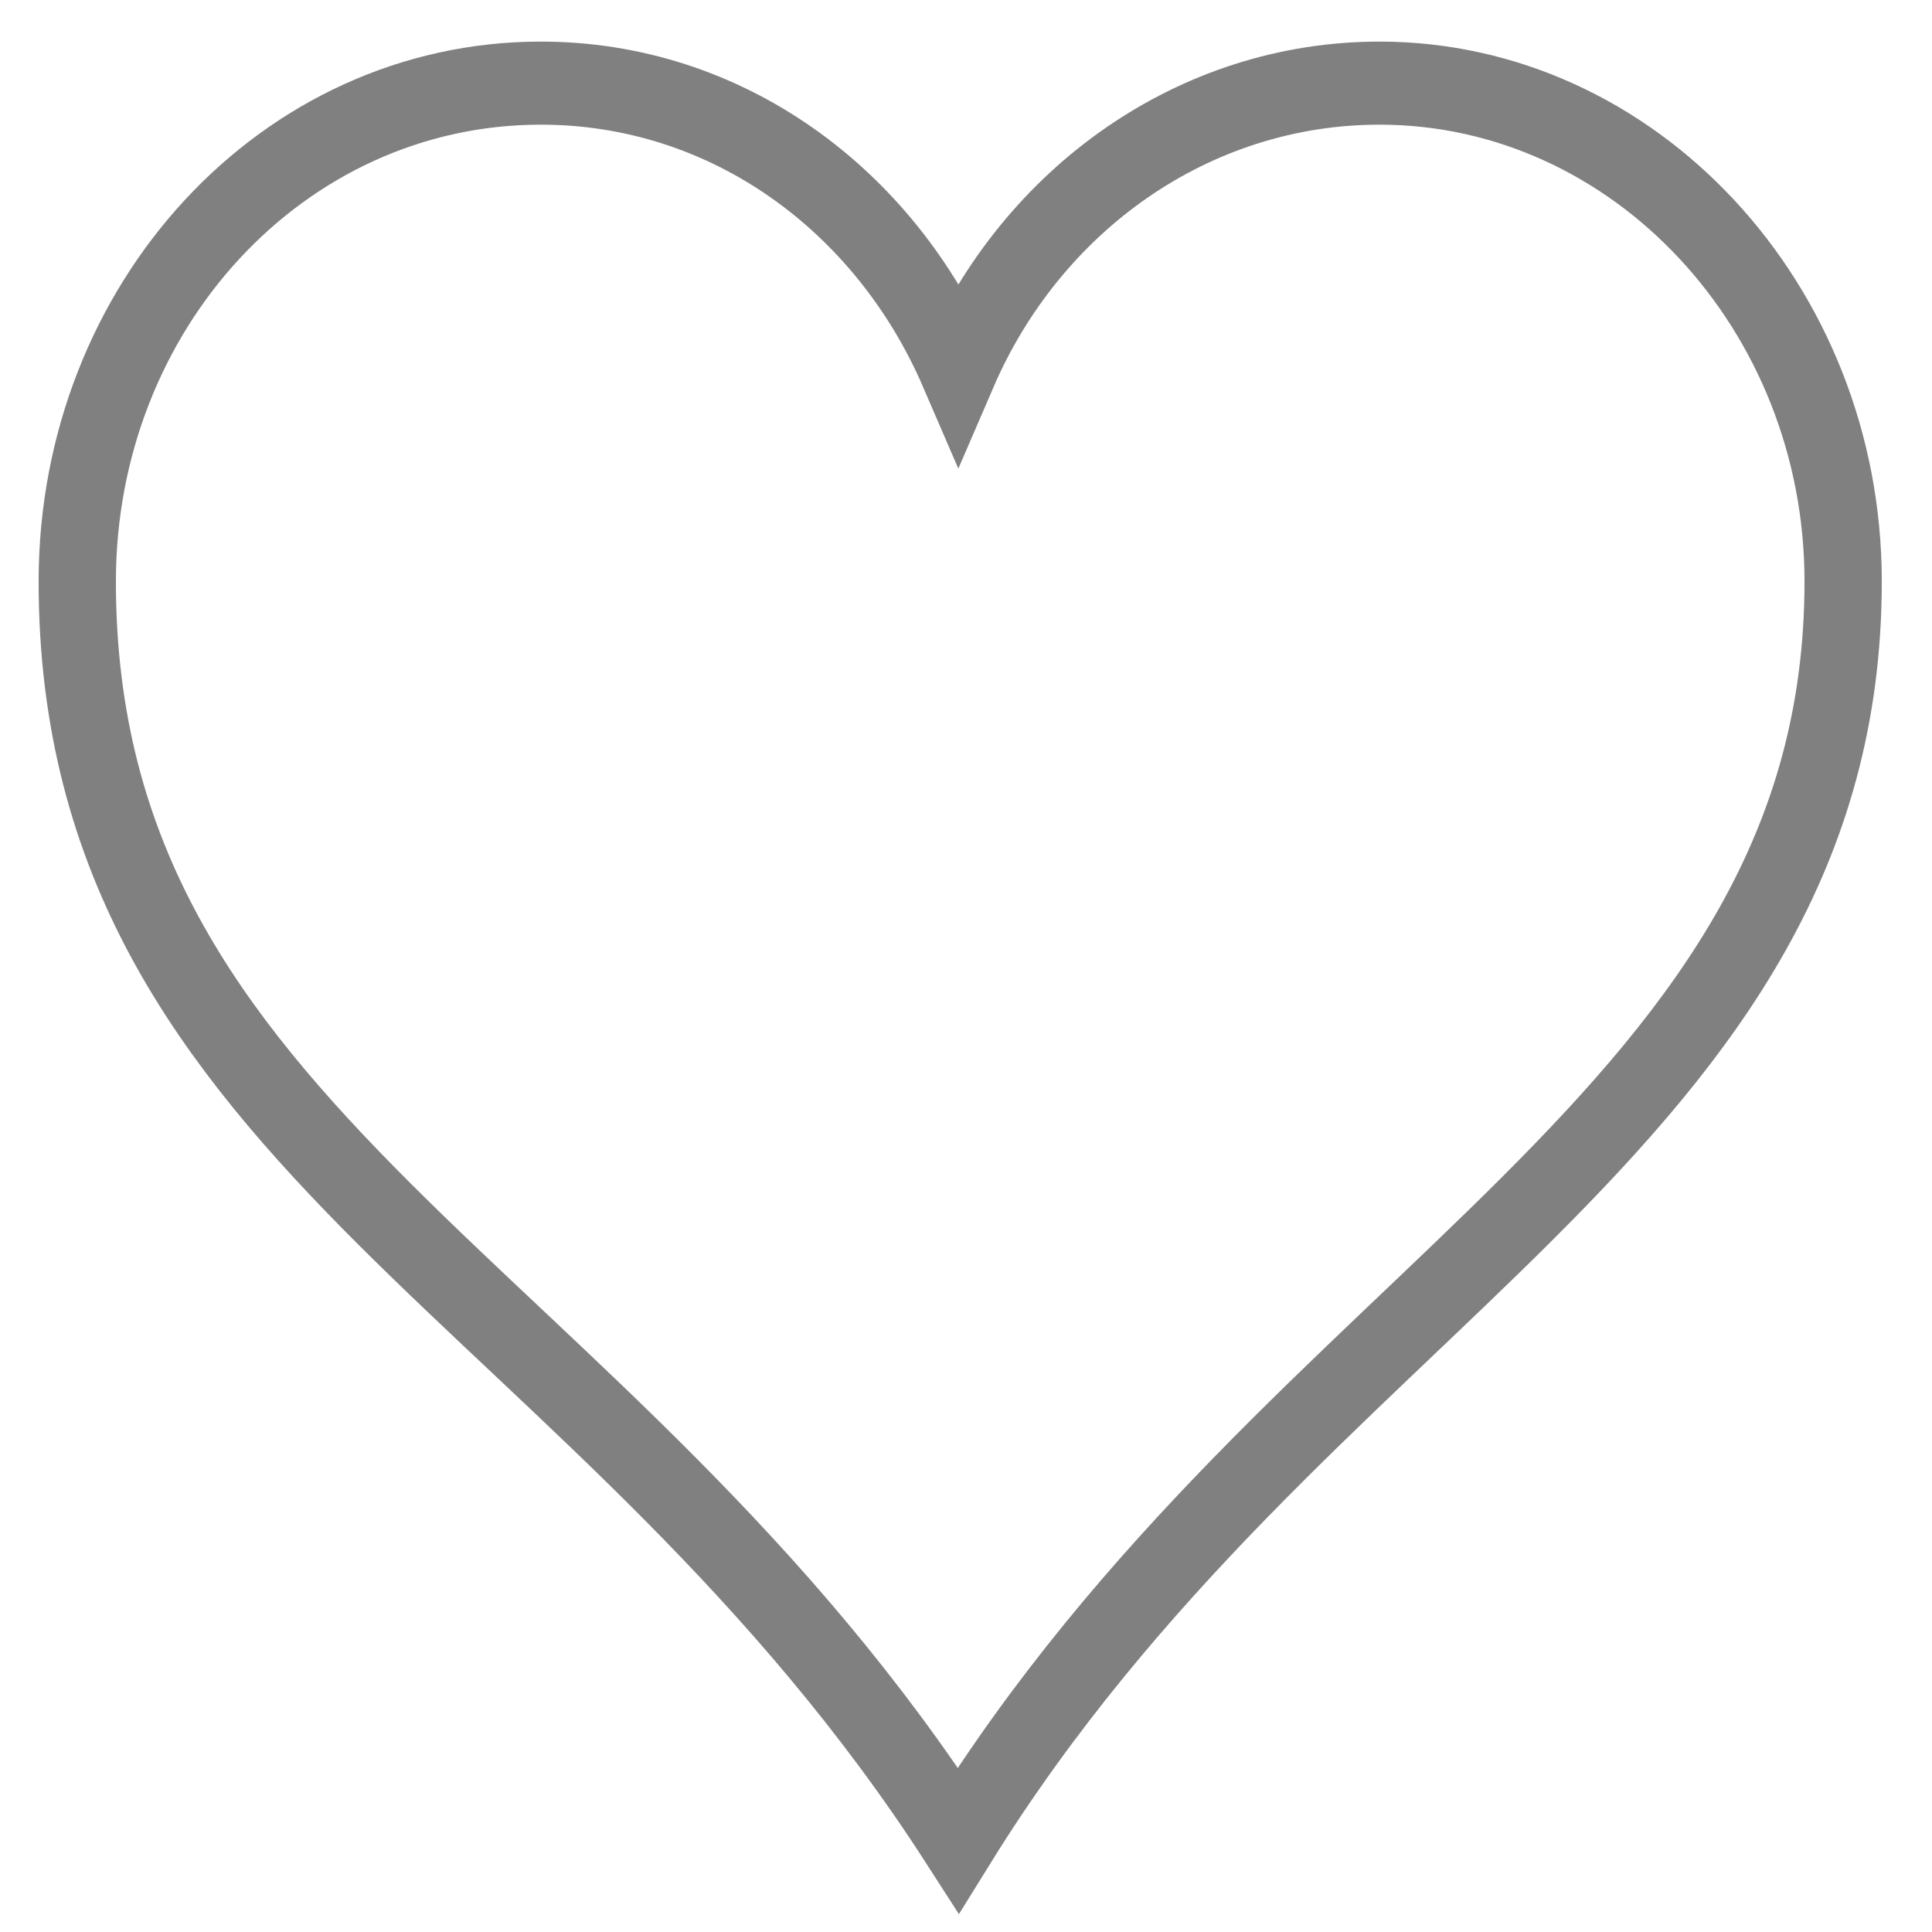 <?xml version="1.0" encoding="UTF-8"?>
<svg xmlns="http://www.w3.org/2000/svg" xmlns:xlink="http://www.w3.org/1999/xlink" width="20px" height="20px" viewBox="0 0 20 20" version="1.1">
<g id="surface1">
<path style="fill:none;stroke-width:20;stroke-linecap:butt;stroke-linejoin:miter;stroke:rgb(50%,50%,50%);stroke-opacity:1;stroke-miterlimit:4;" d="M 139.975 20.012 C 72.997 20.012 19.996 73.988 19.996 139.99 C 19.996 275.023 155.992 309.998 248.015 443.012 C 335.96 311.008 477.004 269.975 477.004 139.99 C 477.004 73.988 423.032 20.012 357.025 20.012 C 308.975 20.012 267.04 48.01 248.015 89.043 C 228.989 48.01 188.025 20.012 139.975 20.012 Z M 139.975 20.012 " transform="matrix(0.04,0,0,0.043,0,0)"/>
</g>
</svg>

